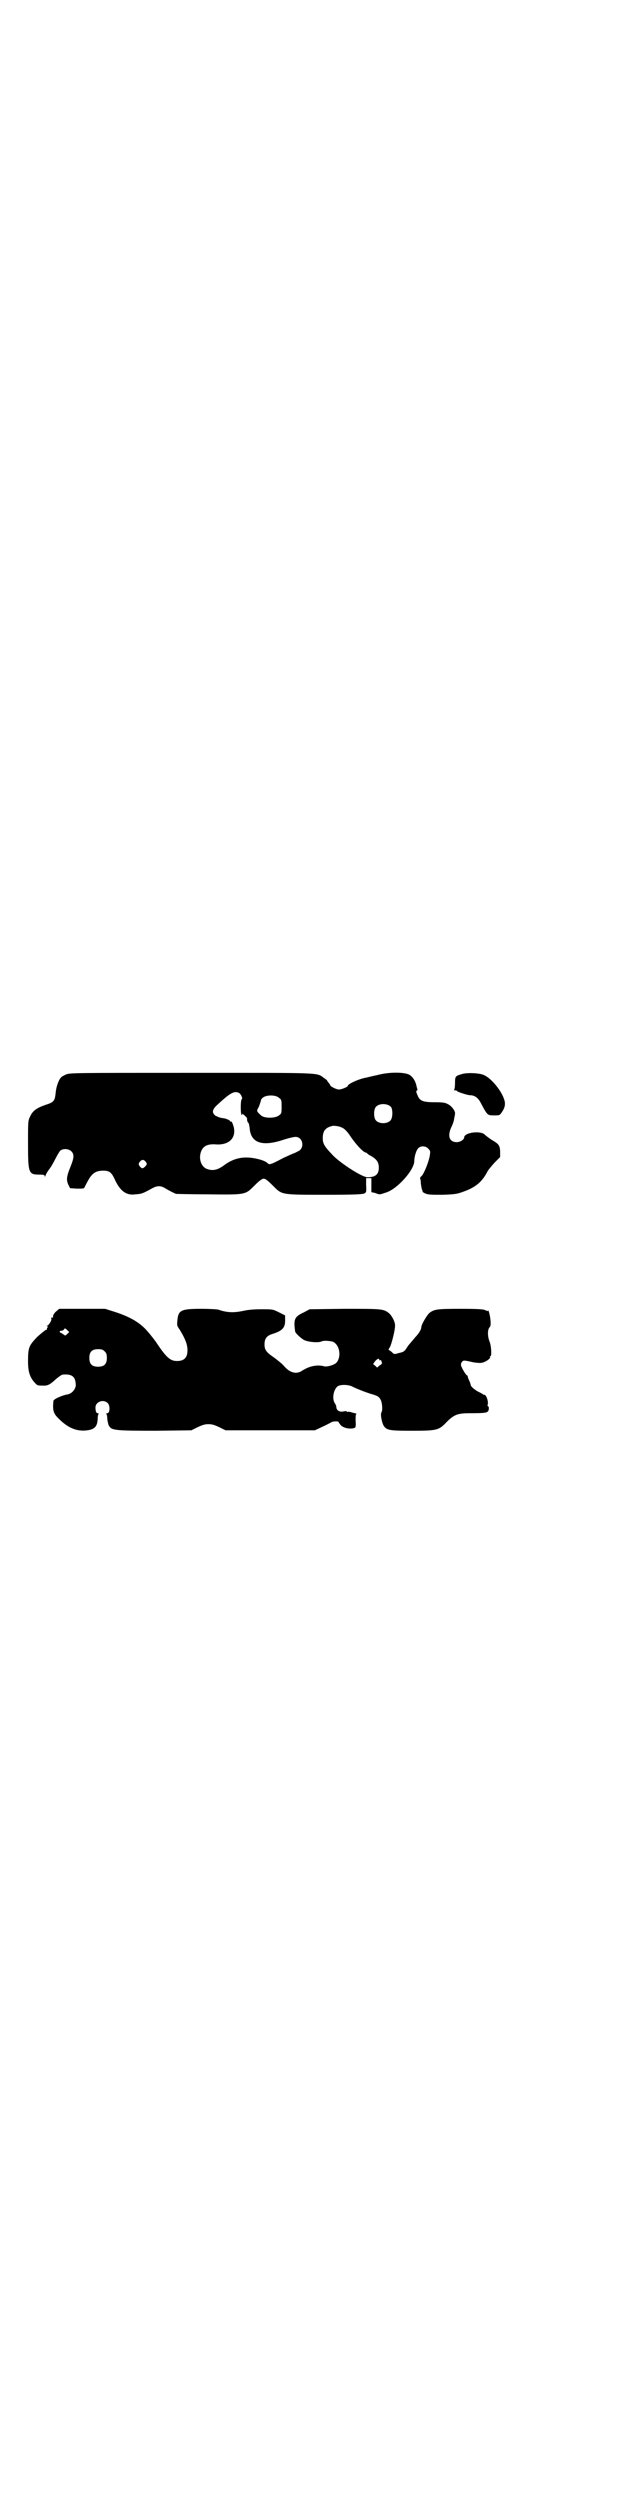 <?xml version="1.0" standalone="no"?>
<!DOCTYPE svg PUBLIC "-//W3C//DTD SVG 20010904//EN"
 "http://www.w3.org/TR/2001/REC-SVG-20010904/DTD/svg10.dtd">
<svg version="1.0" xmlns="http://www.w3.org/2000/svg"
 width="709pt" height="2850pt" viewBox="0 0 709 2850"
 preserveAspectRatio="xMidYMid meet">
<g transform="translate(0,2850) scale(0.5,-0.5)"
fill="#000000" stroke="none">
<path d="M150 3250 c-4 -2 -10 -5 -11 -7 -5 -5 -11 -21 -12 -36 -2 -17 -4 -20
-23 -26 -20 -7 -29 -13 -35 -26 -5 -10 -5 -11 -5 -61 0 -68 1 -72 25 -72 11 0
13 -1 13 -3 0 -3 1 -2 2 1 1 3 5 10 9 15 4 5 10 16 14 24 4 8 9 16 11 18 7 5
19 4 25 -2 7 -7 6 -15 -2 -35 -9 -22 -10 -30 -5 -41 l4 -8 16 -1 c13 0 16 0
17 3 1 2 5 10 9 17 9 16 18 21 34 21 14 0 19 -4 27 -22 12 -25 26 -35 46 -32
15 1 17 2 39 14 11 6 19 6 29 0 8 -5 20 -11 25 -13 2 0 34 -1 73 -1 83 -1 85
-1 103 17 13 13 16 15 21 18 5 2 8 1 27 -18 18 -18 18 -18 117 -18 65 0 85 1
89 3 4 2 5 3 4 19 l0 16 6 0 6 0 0 -16 0 -16 9 -2 c10 -4 9 -4 24 1 25 7 65
51 65 72 0 9 4 24 9 29 5 6 17 6 23 -1 5 -5 5 -6 3 -18 -3 -14 -12 -37 -18
-44 -3 -2 -4 -5 -4 -6 1 0 2 -6 2 -12 1 -6 2 -13 3 -14 1 -1 1 -3 1 -4 -1 0 2
-2 6 -4 7 -3 14 -3 40 -3 29 1 33 2 47 7 28 10 42 22 54 44 2 5 10 14 17 22
l13 13 0 11 c0 15 -3 19 -19 28 -6 4 -14 10 -16 12 -9 10 -47 5 -47 -6 0 -5
-9 -11 -17 -11 -17 0 -22 14 -12 35 3 6 6 15 6 19 1 4 2 9 2 11 1 6 -8 18 -17
22 -5 3 -12 4 -29 4 -28 0 -35 3 -40 17 -3 6 -3 9 -1 10 1 0 2 1 1 2 0 1 -1 4
-2 8 -2 11 -9 22 -17 26 -12 6 -47 6 -72 -1 -10 -2 -22 -5 -26 -6 -14 -2 -42
-14 -42 -19 0 -2 -14 -8 -20 -8 -6 0 -20 7 -20 10 0 1 -2 3 -4 6 -2 2 -3 4 -3
4 1 0 -2 3 -7 6 -17 13 -1 12 -304 12 -270 0 -277 0 -286 -4z m396 -42 c4 -2
9 -13 6 -14 -3 -2 -3 -36 0 -36 1 0 2 1 1 3 -1 1 1 0 4 -3 4 -3 6 -6 7 -7 0
-6 1 -9 3 -11 1 0 2 -5 3 -11 2 -34 27 -44 76 -28 12 4 25 7 29 7 15 0 21 -21
9 -31 -4 -2 -9 -5 -12 -6 -3 -1 -14 -6 -25 -11 -32 -17 -32 -16 -37 -11 -7 6
-30 12 -48 12 -18 0 -34 -6 -48 -16 -17 -13 -28 -15 -42 -10 -12 5 -18 21 -14
36 4 15 14 21 33 20 32 -3 50 15 42 42 -2 6 -4 11 -5 10 -1 -1 -2 -1 -2 0 0 3
-12 8 -20 8 -3 1 -8 2 -9 3 -2 1 -3 2 -3 1 0 0 -2 1 -4 3 -6 6 -5 12 4 21 31
29 41 35 52 29z m91 -11 c6 -4 6 -6 6 -20 0 -14 0 -16 -6 -20 -8 -7 -34 -7
-41 0 -10 9 -10 10 -7 16 2 3 3 6 3 6 0 0 1 3 2 6 1 3 2 6 2 7 0 1 2 4 5 6 8
6 29 6 36 -1z m256 -21 c4 -6 4 -24 -1 -30 -7 -9 -27 -9 -34 0 -5 6 -5 24 0
30 7 9 27 9 35 0z m-112 -47 c5 -2 10 -7 16 -15 15 -23 33 -42 39 -42 1 0 2
-1 2 -1 0 -1 4 -4 10 -7 12 -7 17 -14 17 -26 0 -16 -8 -22 -26 -22 -12 0 -60
31 -78 49 -20 21 -24 27 -24 40 0 17 6 24 22 28 5 1 17 -1 22 -4z m-448 -78
c3 -5 3 -5 -1 -10 -6 -6 -8 -6 -13 0 -3 5 -3 5 0 10 5 6 9 6 14 0z"/>
<path d="M1054 3251 c-14 -4 -15 -5 -15 -20 0 -8 -1 -15 -2 -15 -1 -1 0 -2 3
-2 2 0 4 -1 4 -2 0 -1 23 -9 29 -9 11 0 19 -6 25 -18 15 -28 15 -28 30 -28 12
0 13 0 17 6 8 11 10 20 6 31 -6 19 -28 46 -44 54 -10 6 -42 7 -53 3z"/>
<path d="M127 2709 c-4 -4 -6 -8 -6 -10 1 -2 0 -3 -2 -3 -2 0 -3 -1 -2 -2 2
-3 -4 -13 -8 -16 -3 -1 -3 -2 -1 -2 2 0 2 -1 0 -3 -1 -1 -1 -3 -1 -4 1 0 0 -1
-2 -1 -1 0 -10 -7 -20 -16 -19 -20 -21 -24 -21 -56 0 -23 4 -36 15 -48 6 -7 7
-7 17 -7 13 -1 18 2 32 15 6 5 13 10 15 10 22 2 30 -5 30 -25 -1 -9 -9 -18
-18 -20 -13 -2 -33 -11 -33 -15 -2 -19 0 -26 6 -34 25 -28 49 -38 77 -32 12 3
17 9 18 24 0 6 1 11 2 12 1 1 0 2 -2 2 -3 0 -5 4 -5 13 0 13 18 20 28 10 6 -6
5 -23 -1 -23 -2 0 -3 -1 -2 -2 1 -1 2 -6 2 -12 1 -5 2 -12 4 -15 6 -10 13 -11
106 -11 l82 1 14 7 c11 5 16 7 25 7 9 0 14 -2 25 -7 l14 -7 102 0 102 0 17 8
c9 4 18 9 20 10 3 3 18 3 17 1 0 -1 2 -3 4 -6 5 -7 20 -11 31 -8 4 1 5 2 4 17
0 11 0 15 2 15 2 0 -2 2 -8 3 -6 2 -11 3 -12 2 -1 -1 -2 0 -2 1 0 1 -3 1 -8 0
-9 -2 -16 3 -16 10 0 2 -1 5 -3 8 -8 11 -3 34 7 40 8 4 26 3 34 -2 8 -4 28
-12 41 -16 15 -4 19 -7 22 -13 4 -7 5 -25 2 -29 -3 -4 1 -25 6 -32 7 -9 14
-10 63 -10 58 0 62 1 80 20 17 17 25 20 54 20 32 0 37 1 40 4 3 3 3 12 0 12
-1 0 -1 2 0 5 1 8 -4 21 -8 21 -2 0 -4 1 -4 2 -1 0 -5 3 -10 5 -9 5 -17 12
-17 15 0 0 -1 5 -3 9 -2 4 -4 9 -4 11 0 1 -1 2 -1 2 -3 0 -12 16 -14 22 -1 4
0 7 2 9 3 4 4 4 26 -1 7 -1 15 -2 19 -1 8 1 21 10 19 13 -1 1 0 2 1 2 3 0 2
23 -2 33 -5 12 -5 28 0 33 2 2 3 5 2 16 -1 11 -5 27 -6 21 0 0 -3 0 -6 2 -4 2
-16 3 -56 3 -54 0 -60 -1 -71 -9 -6 -5 -19 -27 -19 -33 0 -5 -6 -15 -14 -23
-4 -5 -11 -13 -16 -19 -9 -14 -9 -14 -22 -17 -10 -3 -10 -3 -16 3 l-7 5 4 7
c4 9 12 41 11 49 0 8 -8 23 -15 28 -12 9 -17 9 -101 9 l-79 -1 -13 -7 c-22
-10 -24 -16 -20 -44 1 -4 13 -15 20 -19 10 -5 34 -7 41 -3 5 2 18 1 25 -1 16
-7 20 -35 8 -48 -5 -5 -21 -10 -28 -8 -15 4 -33 1 -50 -10 -13 -9 -28 -5 -41
10 -4 5 -14 13 -22 19 -19 13 -23 18 -23 31 0 13 5 20 19 24 22 7 28 14 28 30
l0 12 -14 7 c-14 7 -15 7 -39 7 -18 0 -31 -1 -44 -4 -20 -4 -35 -4 -55 3 -3 1
-21 2 -39 2 -47 0 -53 -3 -55 -27 -1 -10 -1 -12 5 -20 11 -18 17 -31 18 -44 1
-19 -6 -28 -24 -28 -16 0 -25 9 -49 45 -6 8 -16 21 -24 29 -16 16 -37 28 -72
39 l-19 6 -53 0 -52 0 -8 -7z m27 -50 c-4 -4 -5 -5 -8 -2 -2 1 -5 3 -6 4 -5 1
-5 5 0 5 2 0 5 1 6 3 2 3 3 3 7 -1 l5 -5 -4 -4z m85 -40 c4 -4 5 -7 5 -15 0
-14 -6 -20 -20 -20 -14 0 -20 6 -20 20 0 14 6 20 20 20 8 0 11 -1 15 -5z m627
-19 c0 -1 1 -2 2 -1 2 0 3 -1 3 -2 0 -2 1 -3 1 -4 1 -1 -1 -4 -5 -6 l-6 -5 -4
4 -5 4 4 6 c5 6 10 8 10 4z"/>
</g>
</svg>
